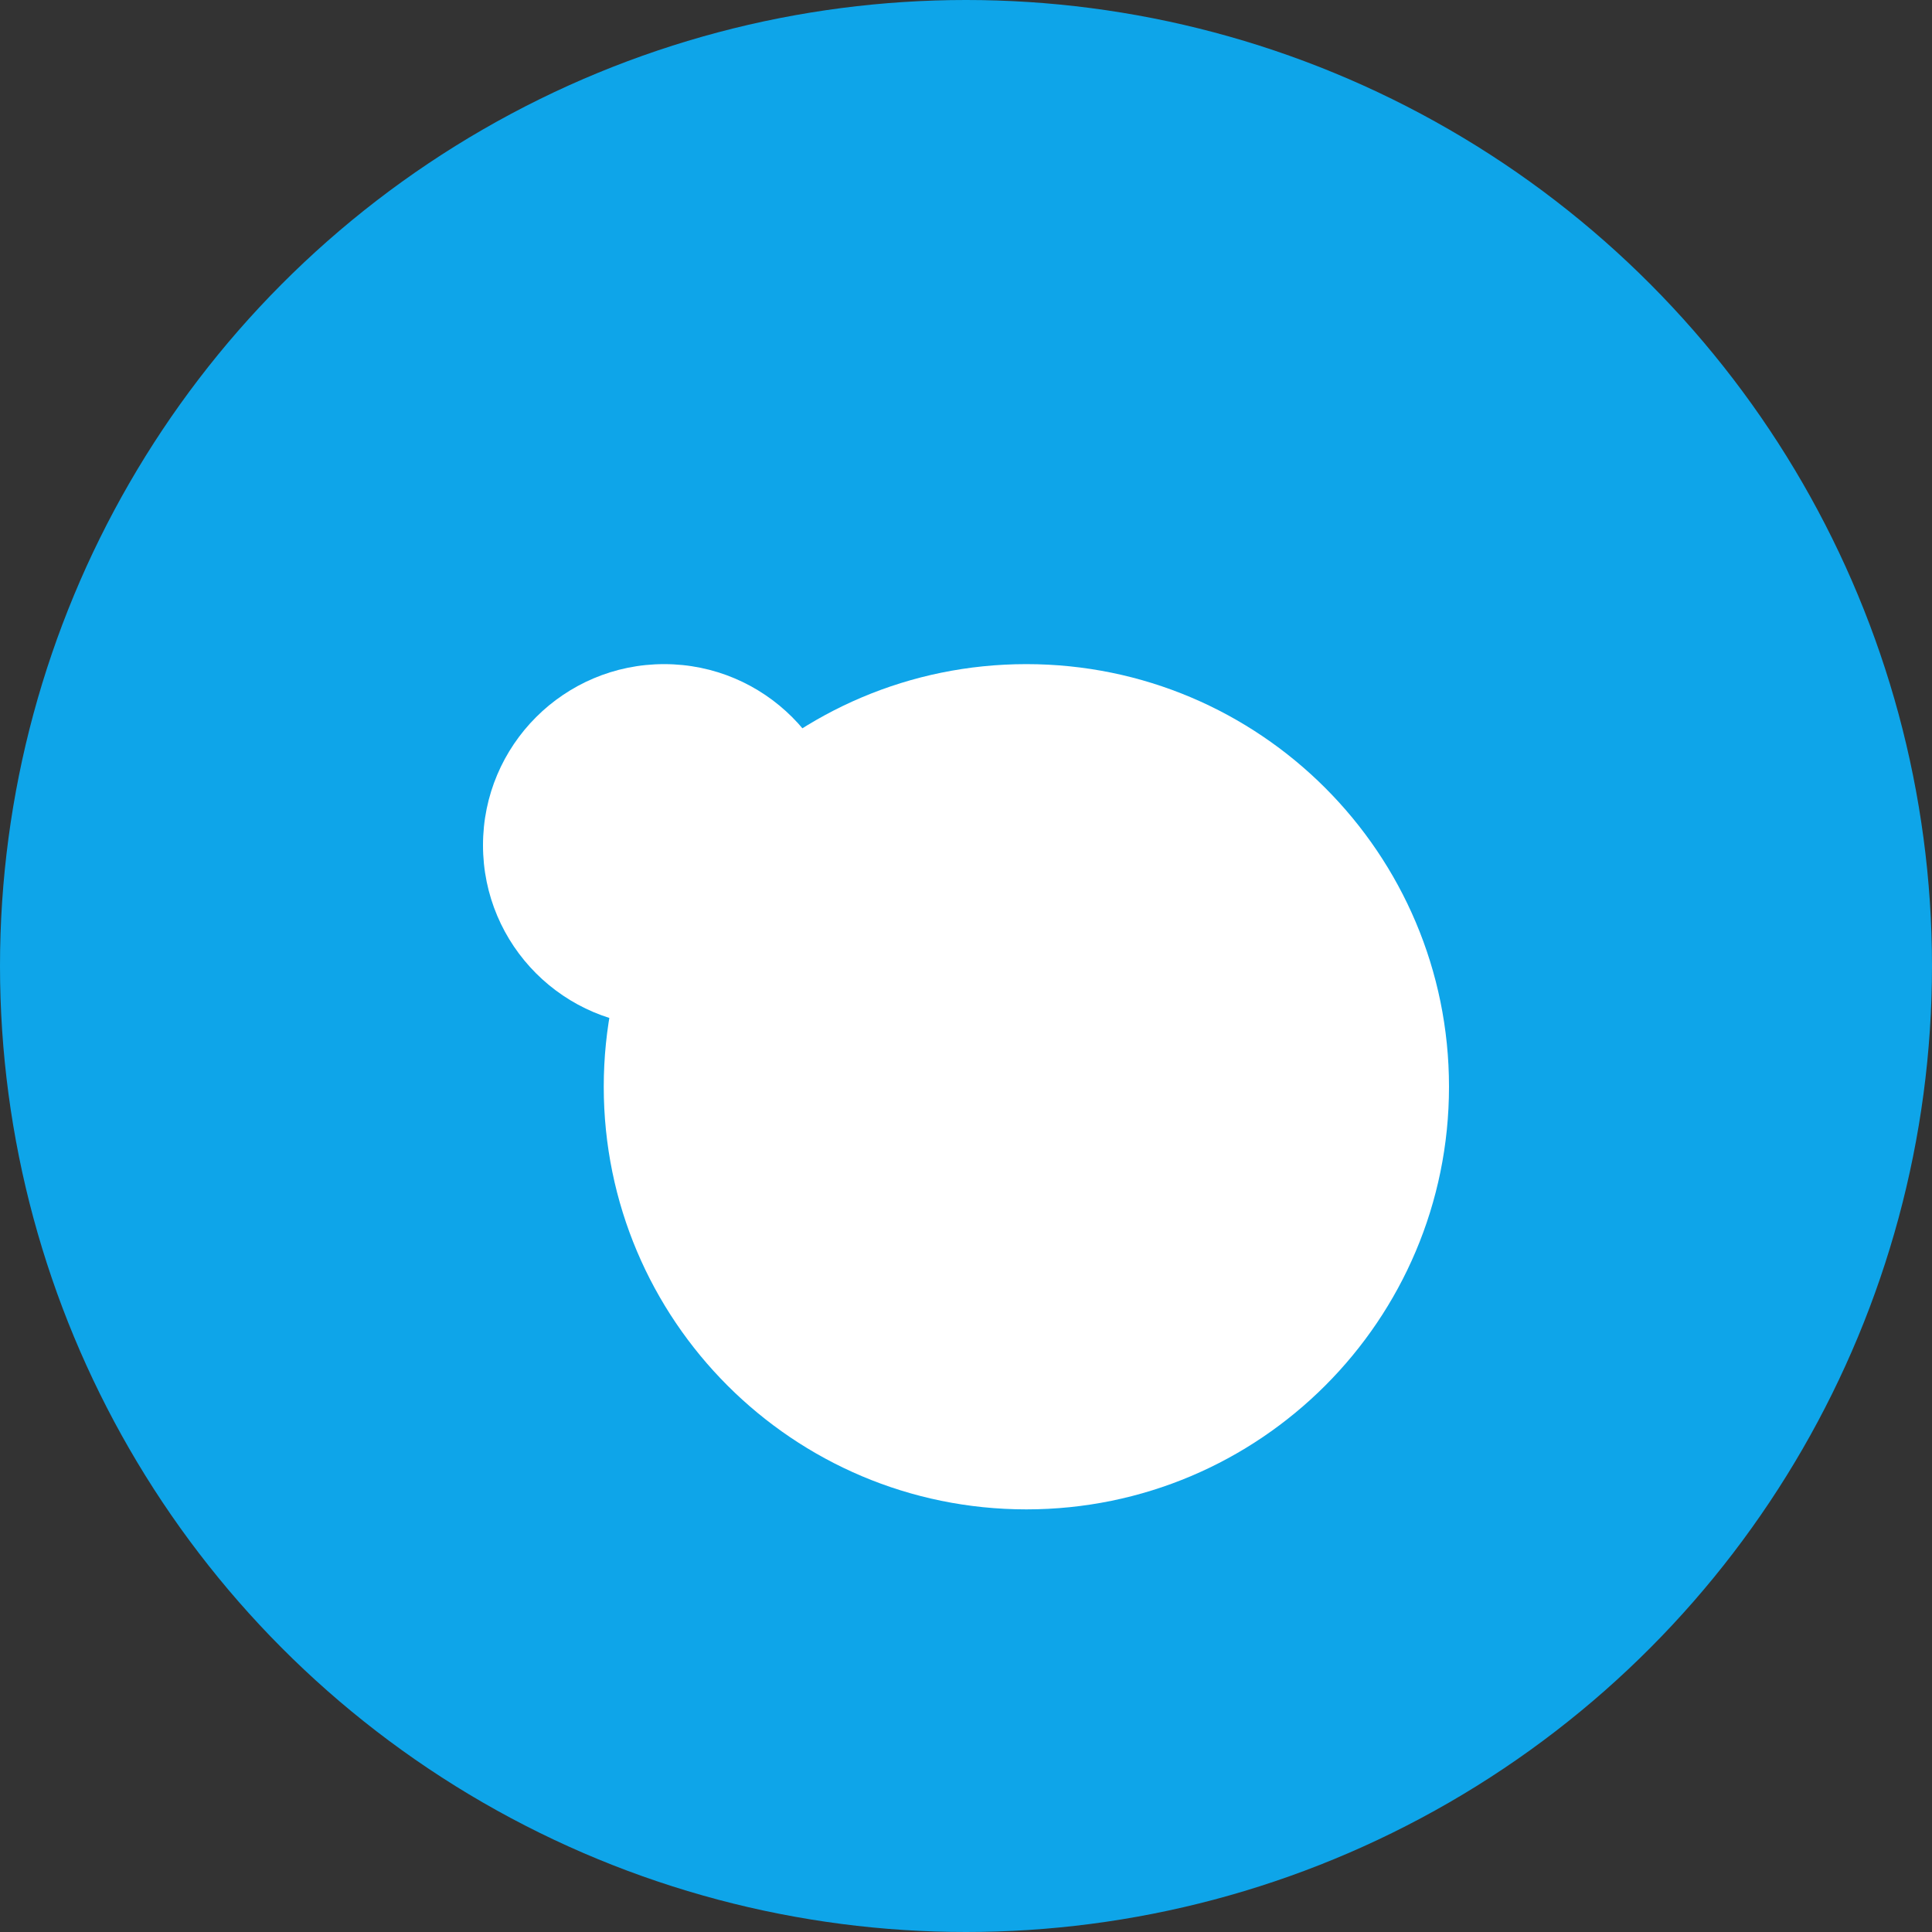 <?xml version="1.0" encoding="UTF-8"?>
<svg width="32" height="32" viewBox="0 0 32 32" fill="none" xmlns="http://www.w3.org/2000/svg">
  <rect x="0" y="0" width="32" height="32" fill="#333333" stroke="none"/>
  <circle cx="16" cy="16" r="16" fill="#0EA5E9"/>
  <path d="M10 18C10 21.866 13.134 25 17 25C20.866 25 24 21.866 24 18C24 14.134 20.866 11 17 11C13.134 11 10 14.134 10 18Z" fill="white"/>
  <path d="M8 14C8 15.657 9.343 17 11 17C12.657 17 14 15.657 14 14C14 12.343 12.657 11 11 11C9.343 11 8 12.343 8 14Z" fill="white"/>
</svg>